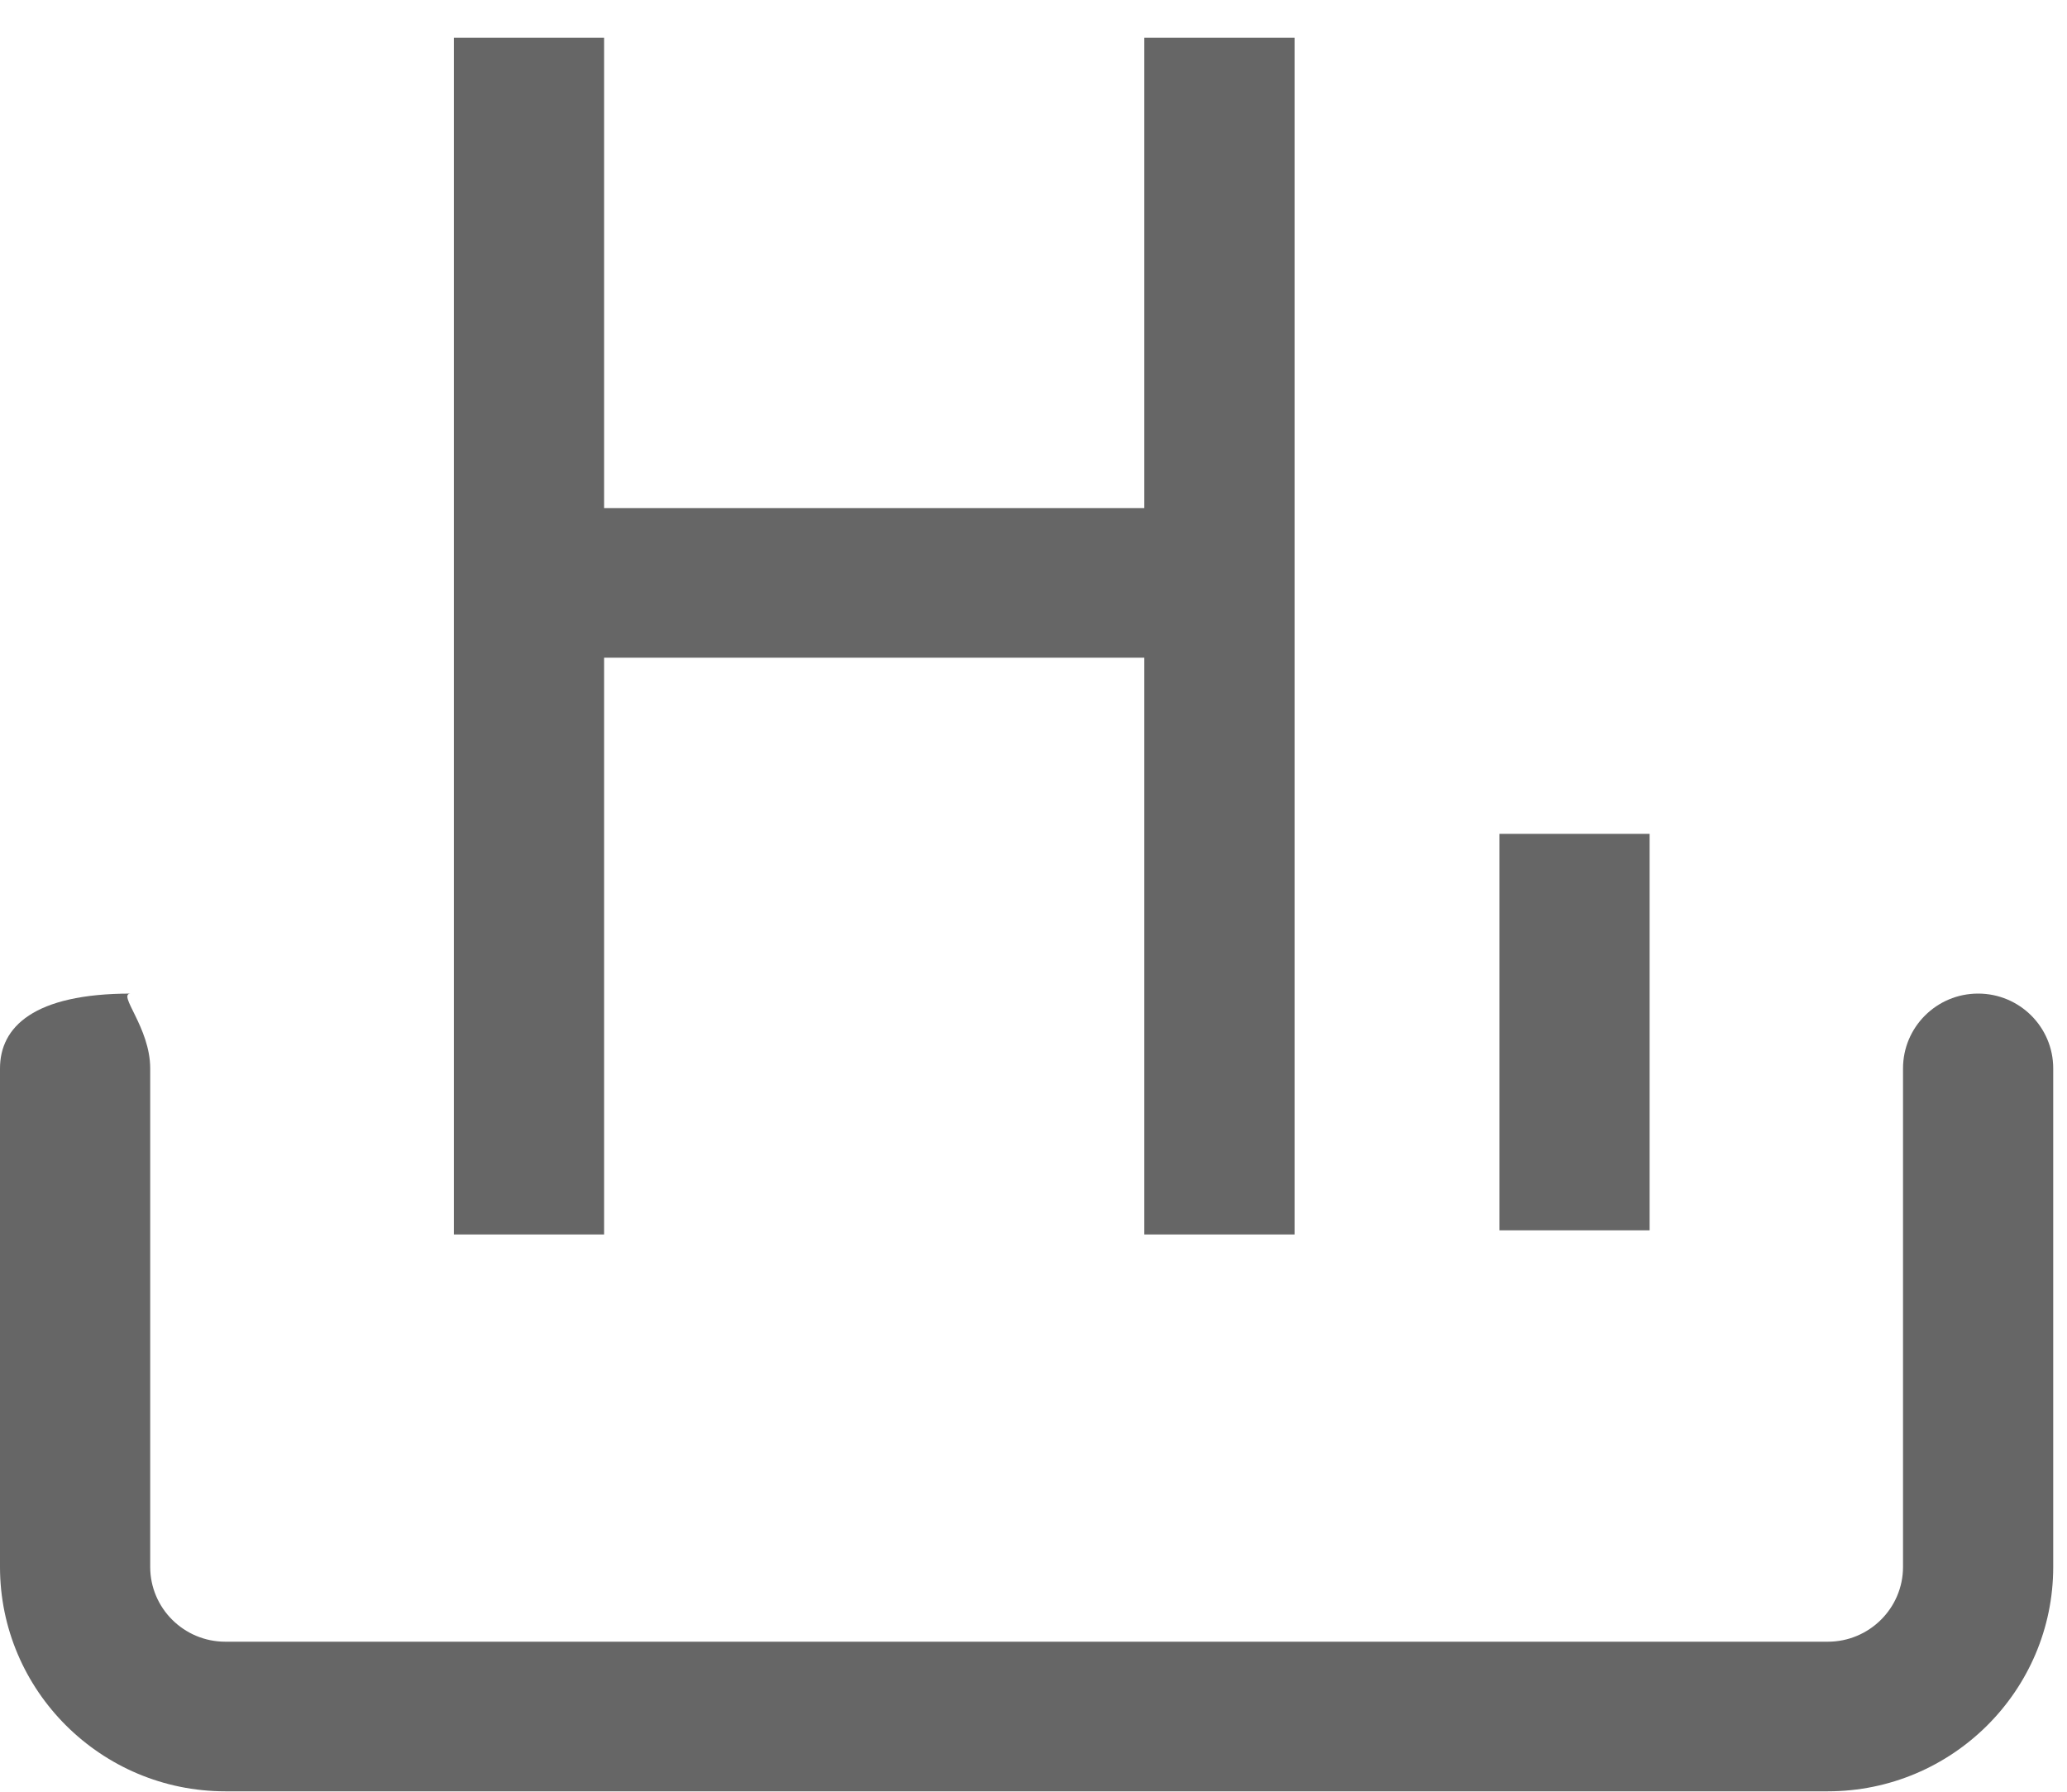 <?xml version="1.0" encoding="utf-8"?>
<svg 
 xmlns="http://www.w3.org/2000/svg"
 xmlns:xlink="http://www.w3.org/1999/xlink"
 width="30px" height="26px">
<path fill-rule="evenodd"  fill="rgb(102, 102, 102)"
 d="M26.529,25.994 L3.270,25.994 C1.467,25.994 0.0,24.533 0.0,22.738 L0.0,15.504 C0.0,14.904 0.487,14.418 1.90,14.418 C1.692,14.418 2.180,14.904 2.180,15.504 L2.180,22.738 C2.180,23.336 2.669,23.823 3.270,23.823 L26.529,23.823 C27.130,23.823 27.620,23.336 27.620,22.738 L27.620,15.504 C27.620,14.904 28.108,14.418 28.710,14.418 C29.312,14.418 29.800,14.904 29.800,15.504 L29.800,22.738 C29.800,24.533 28.333,25.994 26.529,25.994 ZM21.762,12.10 L23.942,12.10 L23.942,17.854 L21.762,17.854 L21.762,12.10 ZM16.608,9.544 L8.768,9.544 L8.768,17.914 L6.587,17.914 L6.587,0.548 L8.768,0.548 L8.768,7.373 L16.608,7.373 L16.608,0.548 L18.789,0.548 L18.789,17.914 L16.608,17.914 L16.608,9.544 Z"/>
</svg>